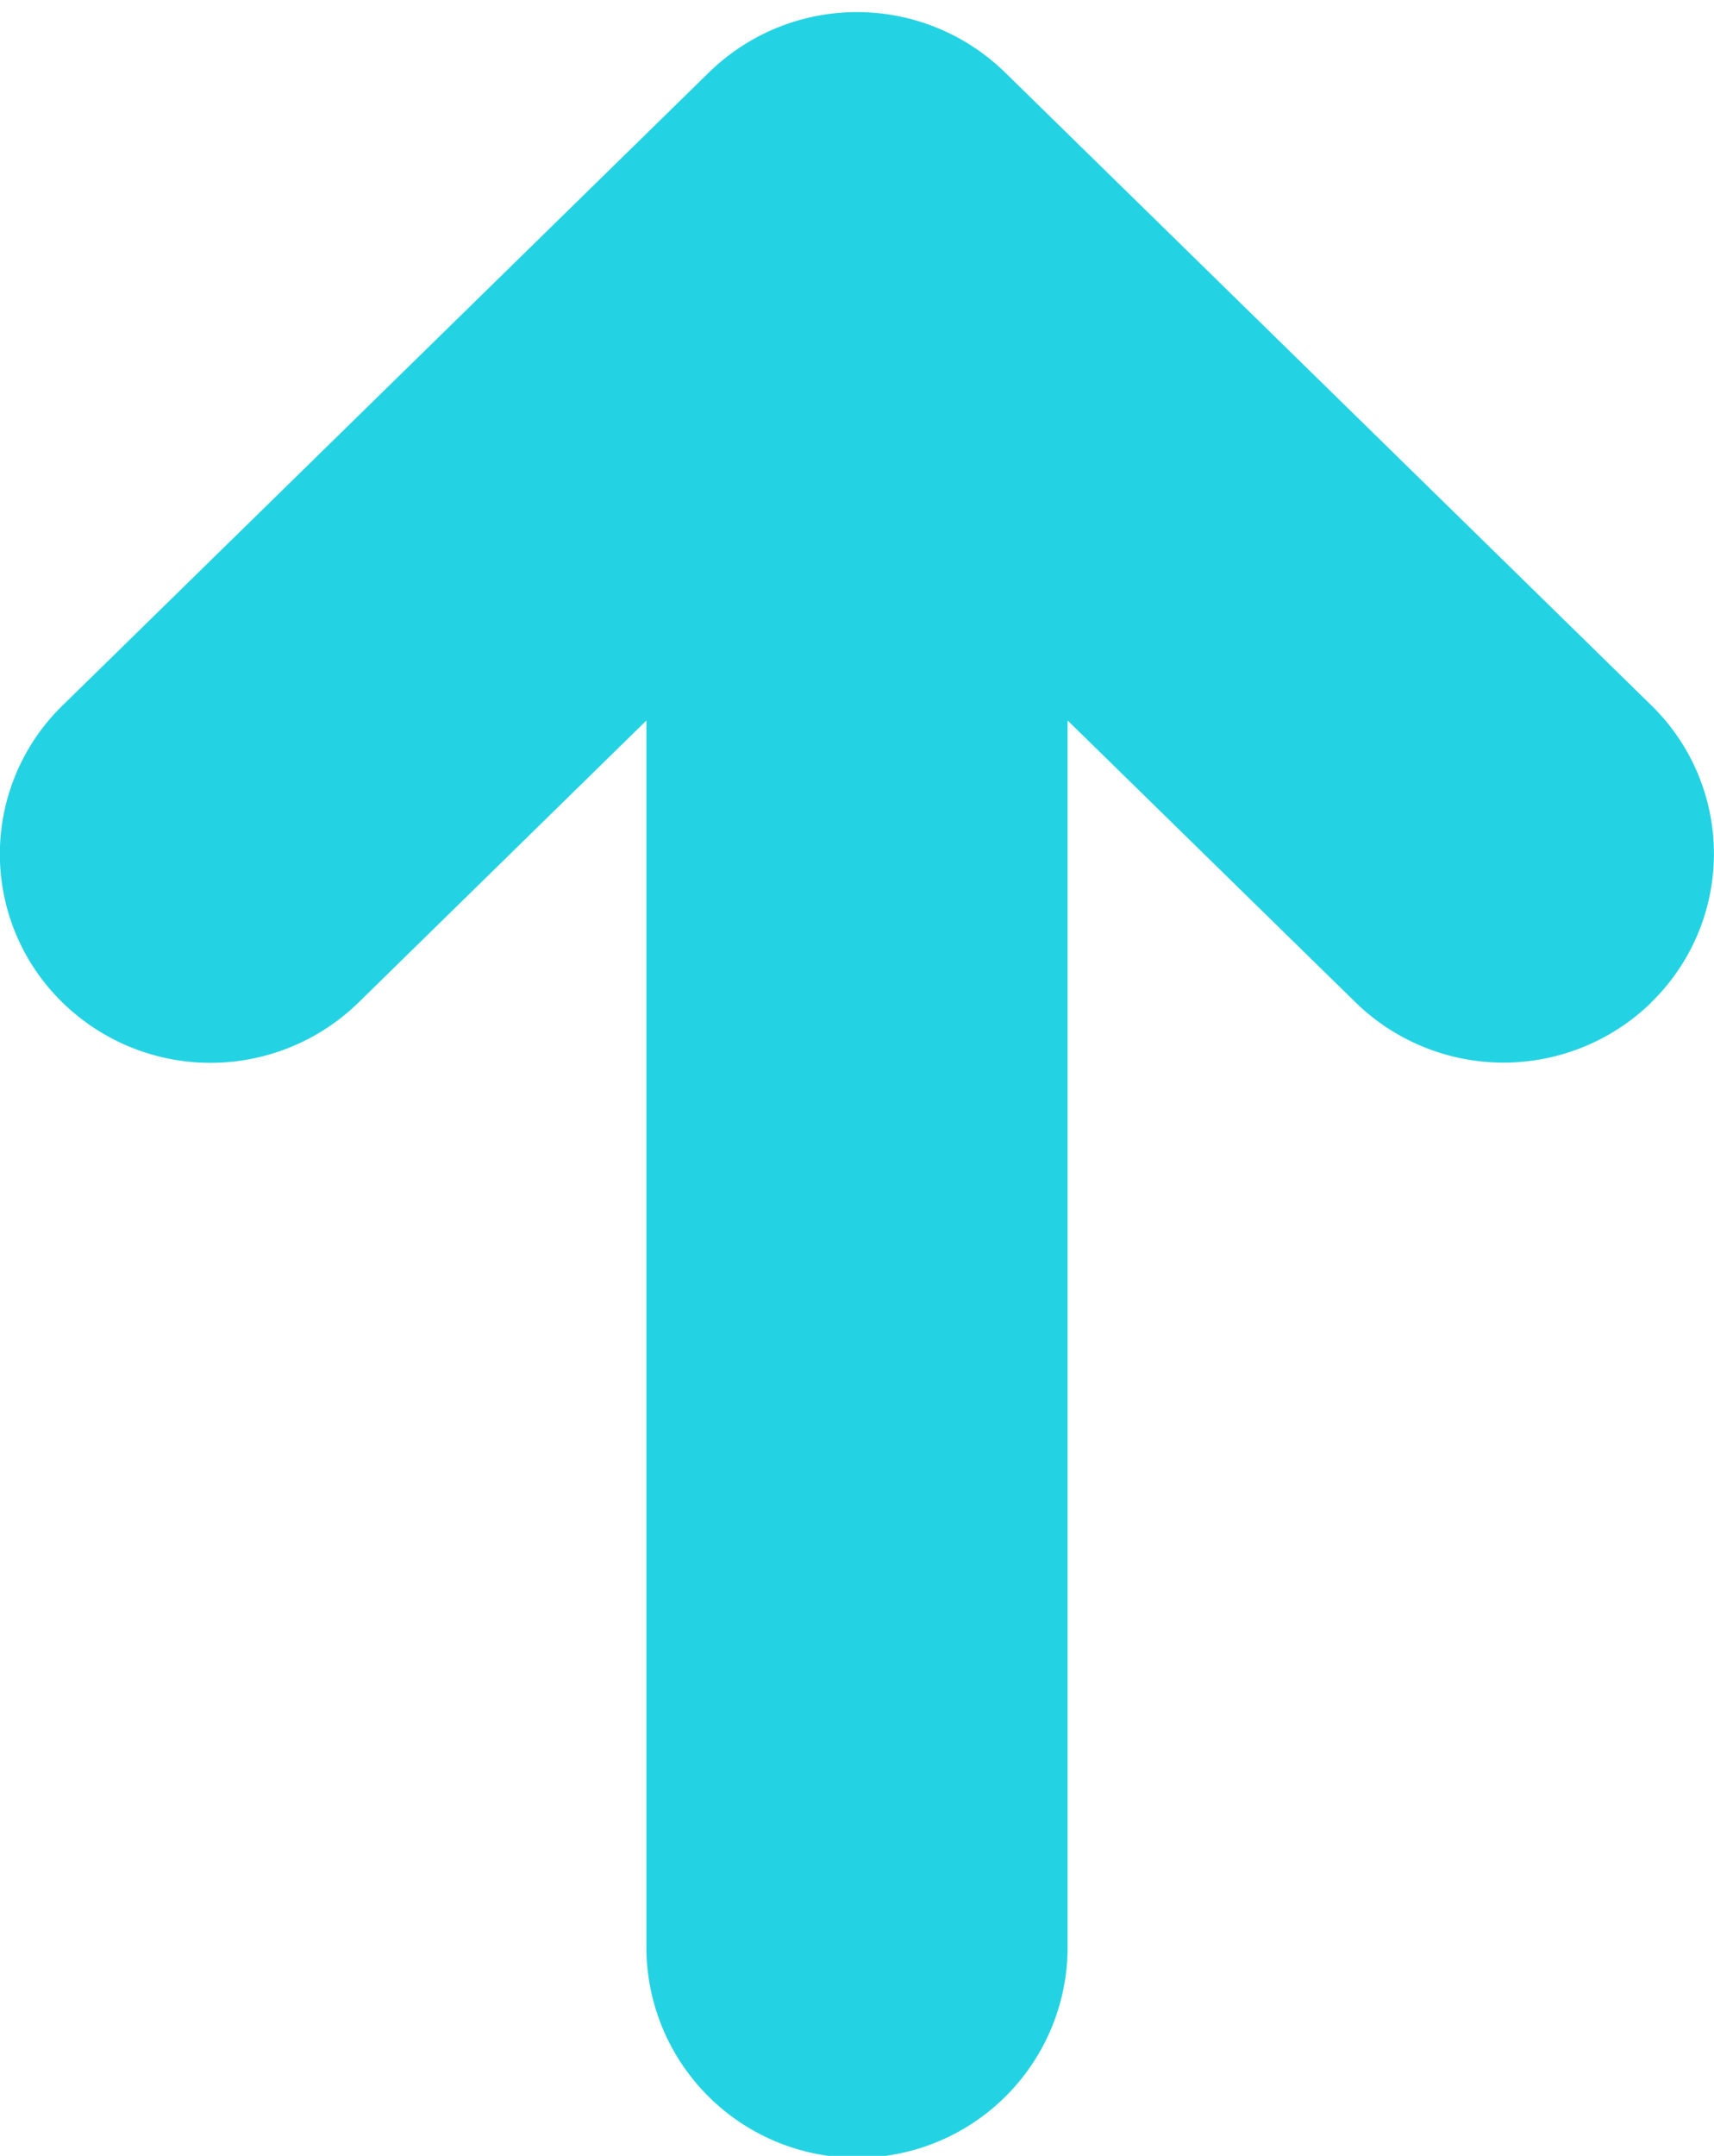 <svg xmlns="http://www.w3.org/2000/svg" viewBox="0 0 8 10.057">
  <defs>
    <style>
      .cls-1 {
        fill: #23d3e3;
        stroke: #23d3e3;
        stroke-miterlimit: 10;
      }
    </style>
  </defs>
  <path id="arrow-thin-up" class="cls-1" d="M6.859,3.761a.489.489,0,0,1-.683,0L3.983,1.615V8.526a.483.483,0,0,1-.966,0V1.615L.824,3.762a.489.489,0,0,1-.683,0,.467.467,0,0,1,0-.67L3.159.138a.489.489,0,0,1,.682,0L6.858,3.091a.467.467,0,0,1,0,.67" transform="translate(0.5 0.557)"/>
</svg>
